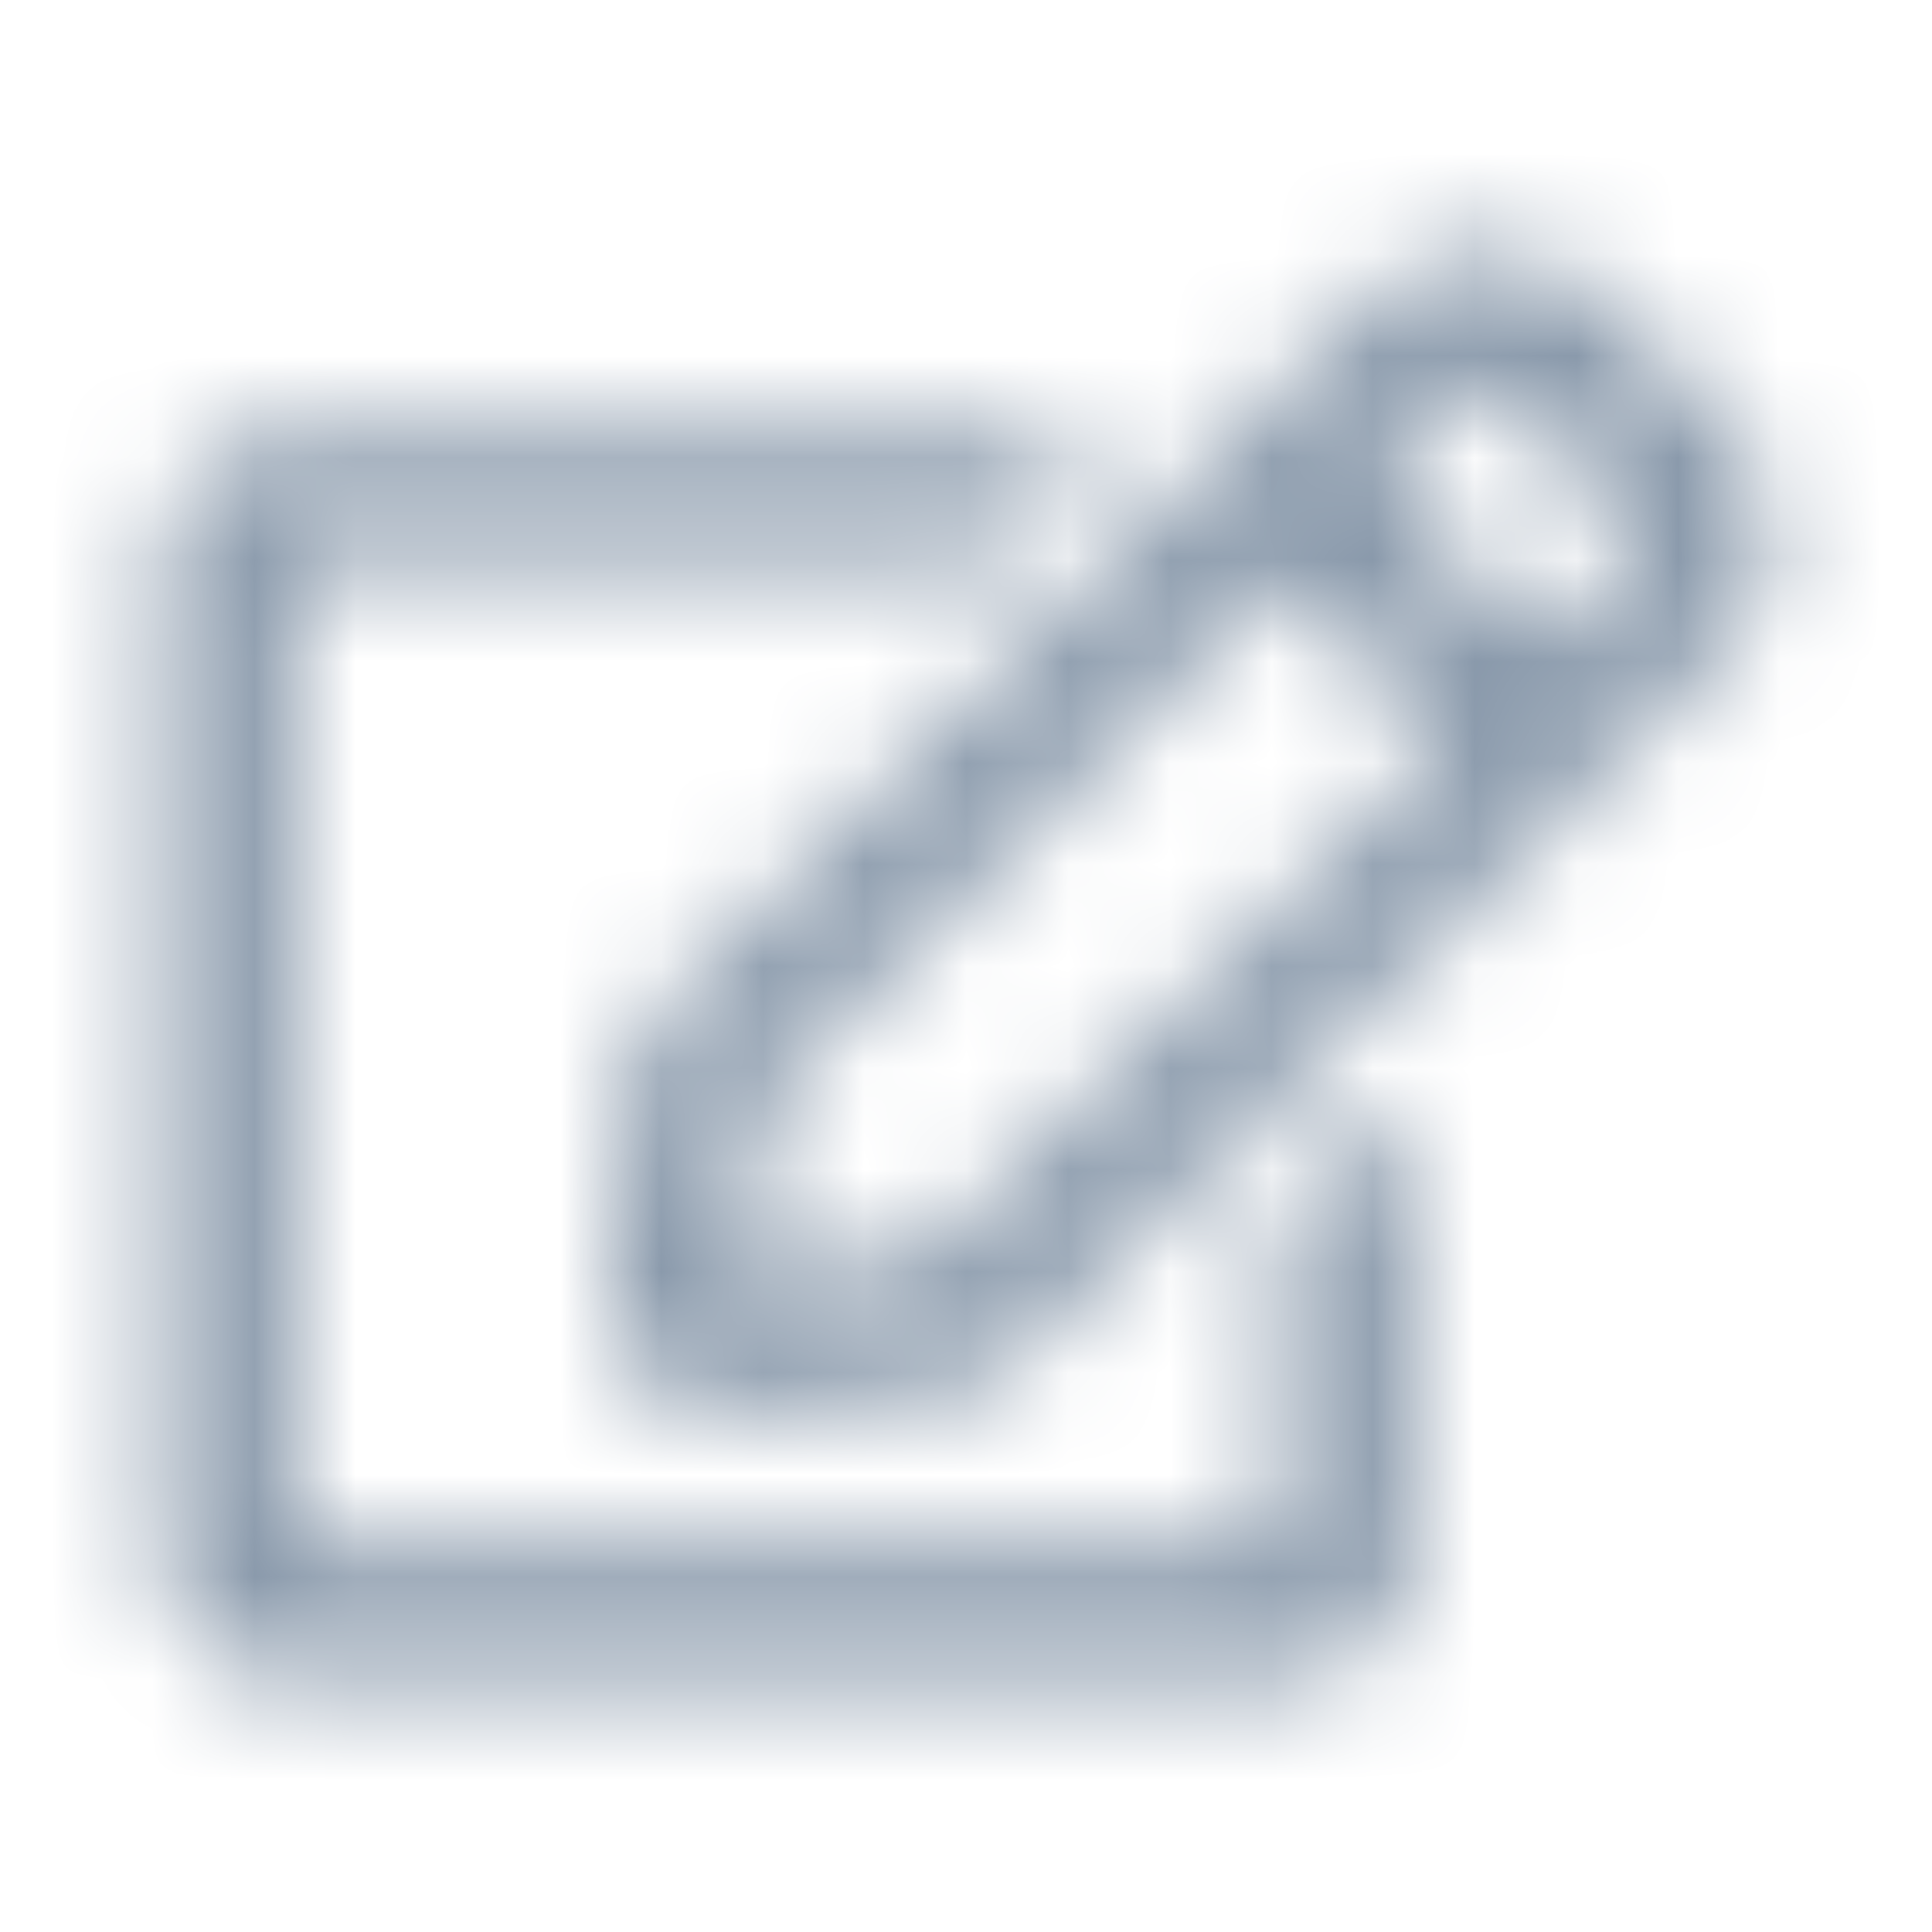 <svg width="19" height="19" viewBox="0 0 19 19" fill="none" xmlns="http://www.w3.org/2000/svg">
<mask id="mask0" mask-type="alpha" maskUnits="userSpaceOnUse" x="1" y="2" width="17" height="15">
<path fill-rule="evenodd" clip-rule="evenodd" d="M9.728 13.629L16.947 6.41C17.573 5.784 17.573 4.764 16.944 4.134L15.757 2.947C15.13 2.317 14.113 2.317 13.483 2.947L6.265 10.165L5.99 12.65C5.91 13.376 6.523 13.983 7.243 13.904L9.728 13.629ZM13.522 11.078L12.642 11.957C12.601 11.999 12.579 12.054 12.579 12.111V15.231H2.903V5.555H9.541C9.602 5.555 9.657 5.533 9.698 5.492L10.578 4.613C10.715 4.472 10.616 4.236 10.421 4.236H2.903C2.175 4.236 1.583 4.827 1.583 5.555V15.231C1.583 15.96 2.175 16.551 2.903 16.551H12.579C13.307 16.551 13.898 15.96 13.898 15.231V11.235C13.898 11.037 13.659 10.94 13.522 11.078ZM14.231 7.26L12.634 5.662L7.526 10.773L7.326 12.568L9.121 12.367L14.231 7.26ZM14.825 3.881L16.012 5.069C16.125 5.182 16.125 5.363 16.015 5.478L15.165 6.328L13.569 4.731L14.418 3.881C14.528 3.769 14.712 3.769 14.825 3.881Z" fill="white"/>
</mask>
<g mask="url(#mask0)">
<rect width="19" height="19" fill="#8898AA"/>
</g>
</svg>
